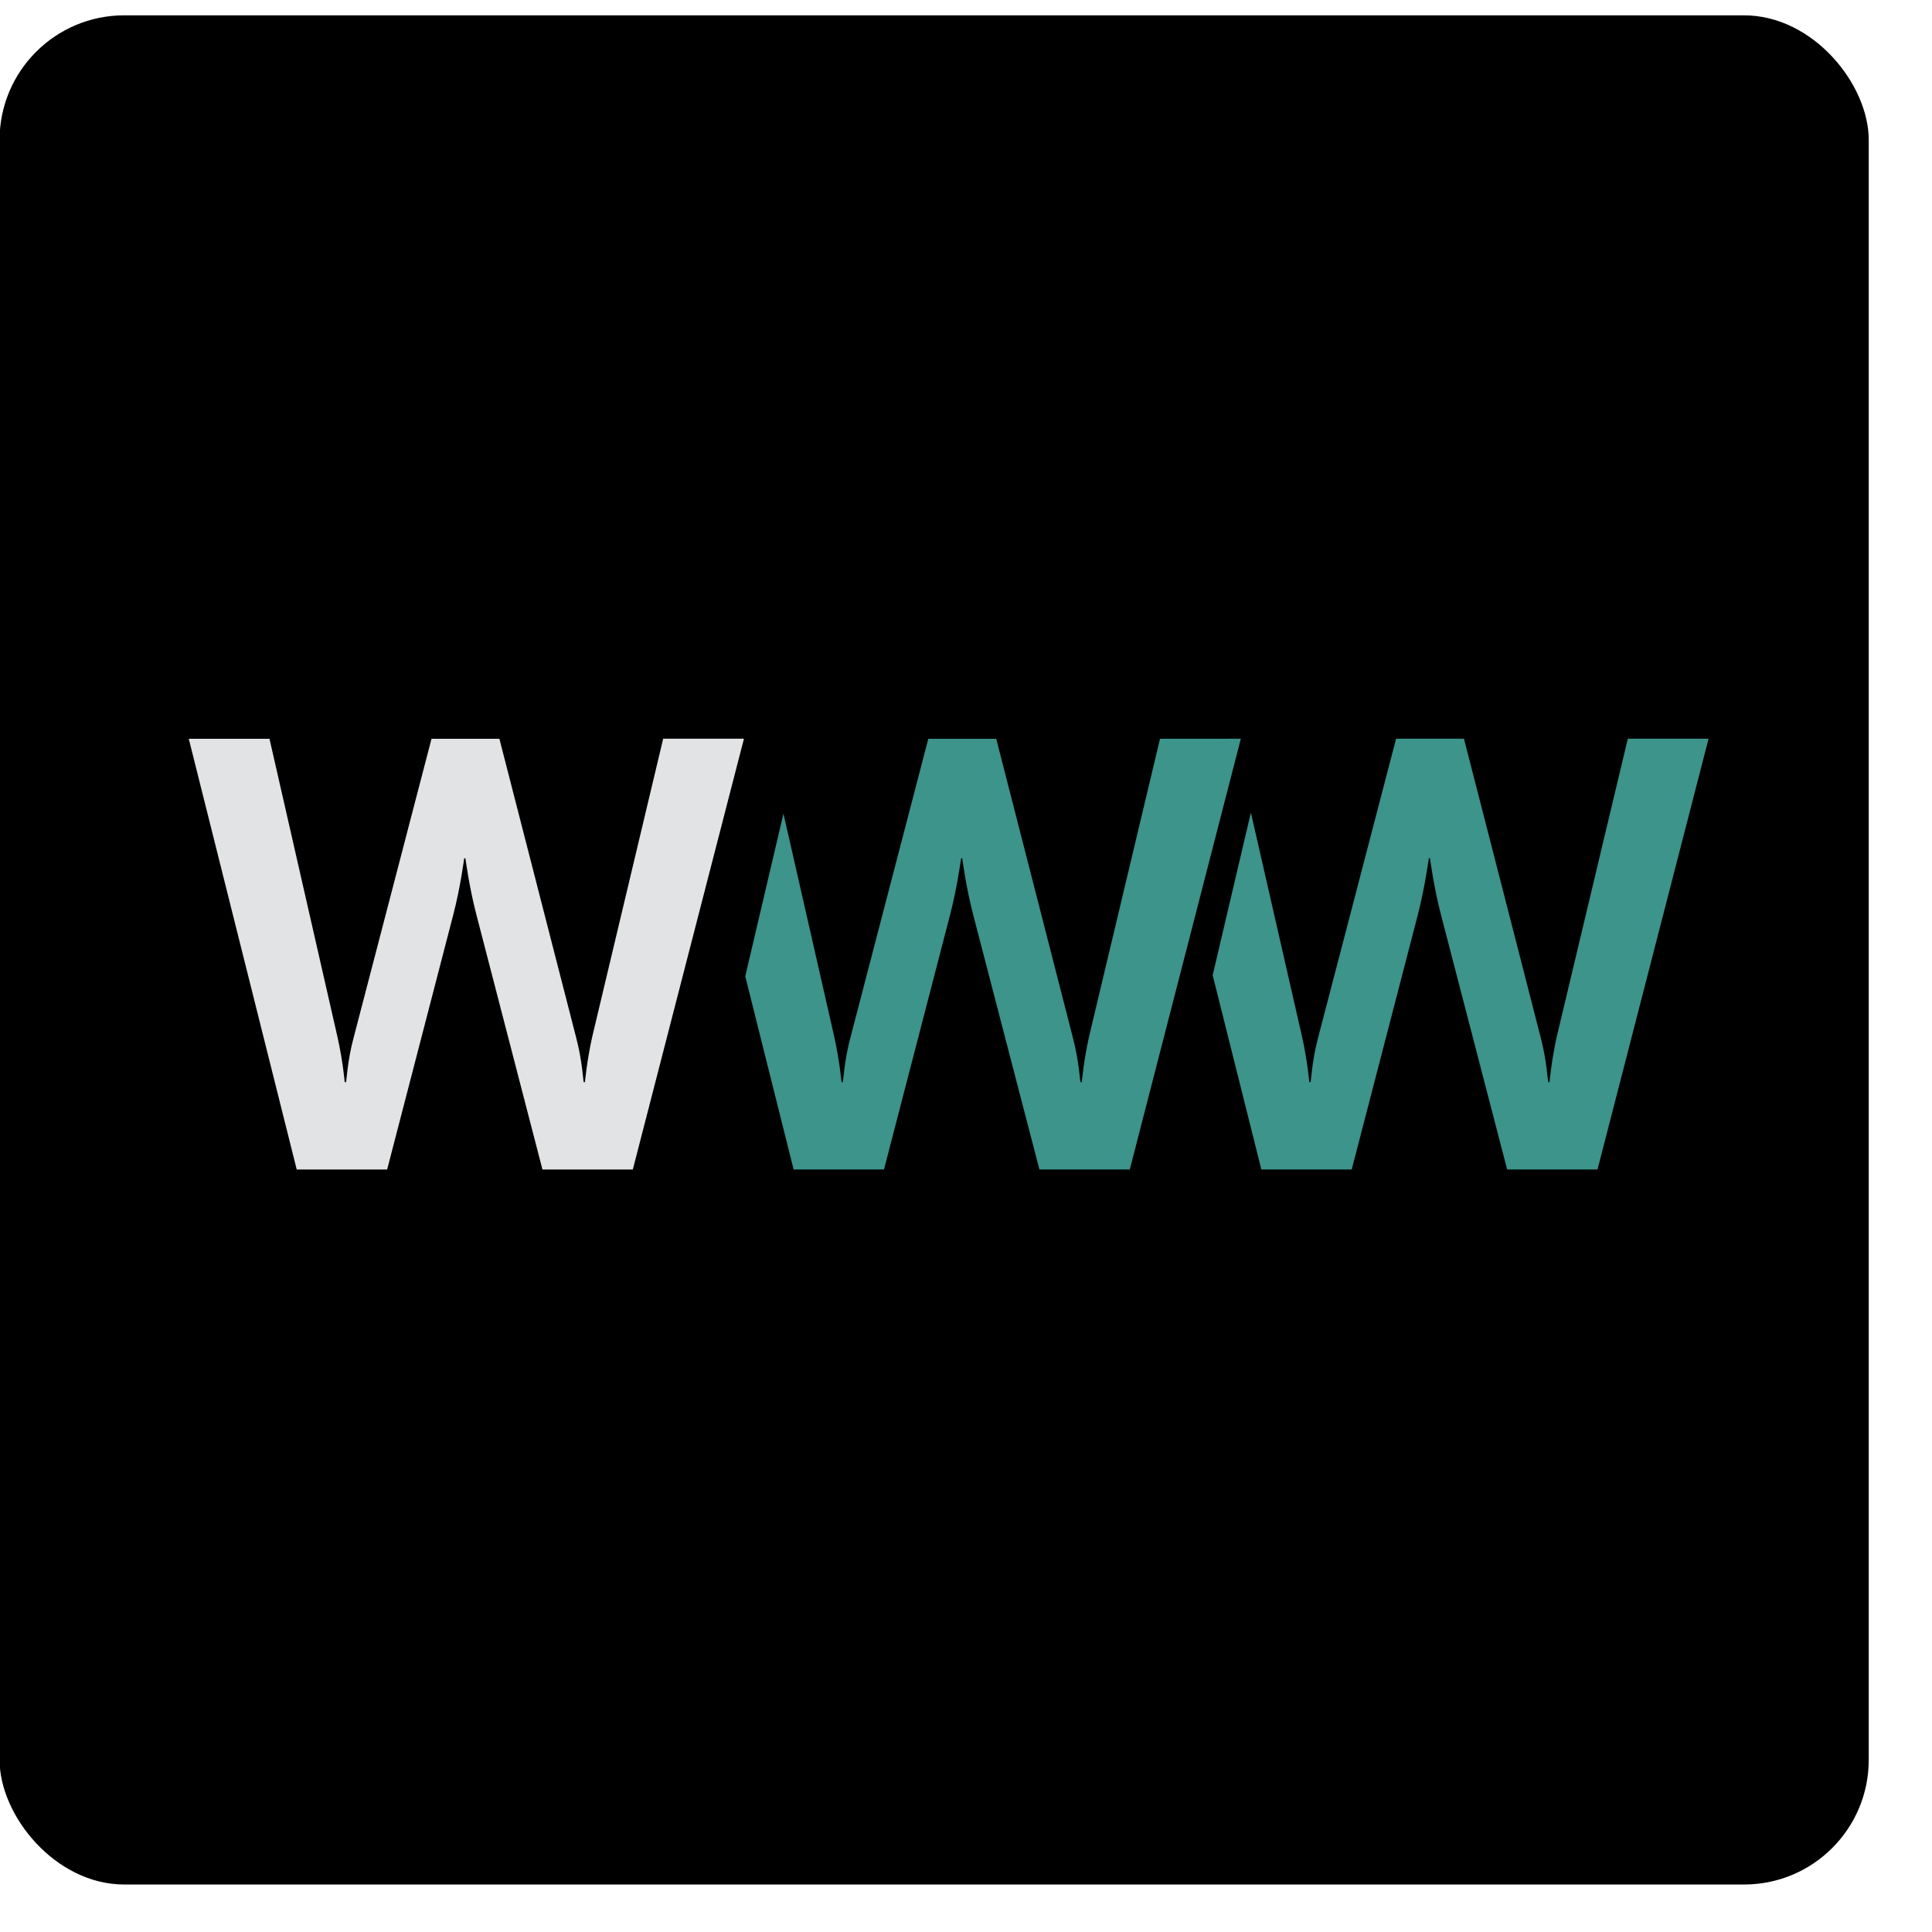 <?xml version="1.0" encoding="UTF-8" standalone="no"?>
<svg width="31px" height="31px" viewBox="0 0 31 31" version="1.1" xmlns="http://www.w3.org/2000/svg" xmlns:xlink="http://www.w3.org/1999/xlink" xmlns:sketch="http://www.bohemiancoding.com/sketch/ns">
    <!-- Generator: Sketch 3.2.2 (9983) - http://www.bohemiancoding.com/sketch -->
    <title>awwwards</title>
    <desc>Created with Sketch.</desc>
    <defs></defs>
    <g id="Page-1" stroke="none" stroke-width="1" fill="none" fill-rule="evenodd" sketch:type="MSPage">
        <g id="SVG_icons" sketch:type="MSLayerGroup" transform="translate(-358, 0)">
            <g id="awwwards" transform="translate(357.993, 0.246)" sketch:type="MSShapeGroup">
                <rect id="Rectangle-3" fill="#000000" x="0" y="0" width="29.992" height="29.992" rx="2"></rect>
                <g id="www" transform="translate(3.036, 11.607)">
                    <path d="M15.584,0.001 L14.445,4.782 C14.358,5.171 14.329,5.511 14.329,5.511 L14.309,5.511 C14.299,5.511 14.289,5.181 14.182,4.782 L12.956,0.001 L11.866,0.001 L10.62,4.782 C10.512,5.18 10.503,5.511 10.493,5.511 L10.474,5.511 C10.474,5.511 10.443,5.171 10.357,4.782 L9.542,1.202 L8.929,3.812 L9.705,6.912 L11.155,6.912 L12.216,2.824 C12.333,2.376 12.392,1.919 12.392,1.919 L12.411,1.919 C12.411,1.919 12.469,2.376 12.586,2.824 L13.649,6.912 L15.099,6.912 L16.881,0 L15.584,0.001 L15.584,0.001 Z" id="Shape" fill="#3C948B"></path>
                    <path d="M23.09,2.18079523e-16 L21.95,4.781 C21.864,5.17 21.834,5.51 21.834,5.51 L21.814,5.51 C21.805,5.51 21.795,5.18 21.689,4.781 L20.461,2.18079523e-16 L19.372,2.18079523e-16 L18.125,4.781 C18.017,5.179 18.009,5.51 17.999,5.51 L17.979,5.51 C17.979,5.51 17.95,5.17 17.863,4.781 L17.042,1.185 L16.429,3.795 L17.21,6.912 L18.66,6.912 L19.721,2.824 C19.837,2.375 19.897,1.918 19.897,1.918 L19.916,1.918 C19.916,1.918 19.975,2.375 20.092,2.824 L21.154,6.912 L22.604,6.912 L24.386,0 L23.09,0 L23.09,2.18079523e-16 L23.09,2.18079523e-16 Z" id="Shape" fill="#3C948B"></path>
                    <path d="M6.212,4.781 C6.319,5.18 6.328,5.511 6.338,5.511 L6.357,5.511 C6.357,5.511 6.387,5.169 6.474,4.781 L7.612,0 L8.908,0 L7.125,6.912 L5.675,6.912 L4.615,2.824 C4.498,2.376 4.439,1.919 4.439,1.919 L4.419,1.919 C4.419,1.919 4.361,2.376 4.244,2.824 L3.183,6.912 L1.732,6.912 L0,0.001 L1.295,0.001 L2.385,4.782 C2.473,5.171 2.502,5.511 2.502,5.511 L2.522,5.511 C2.532,5.511 2.54,5.181 2.649,4.782 L3.895,0.001 L4.984,0.001 L6.212,4.781 L6.212,4.781 Z" id="Shape" fill="#E1E3E4"></path>
                </g>
            </g>
        </g>
    </g>
</svg>
